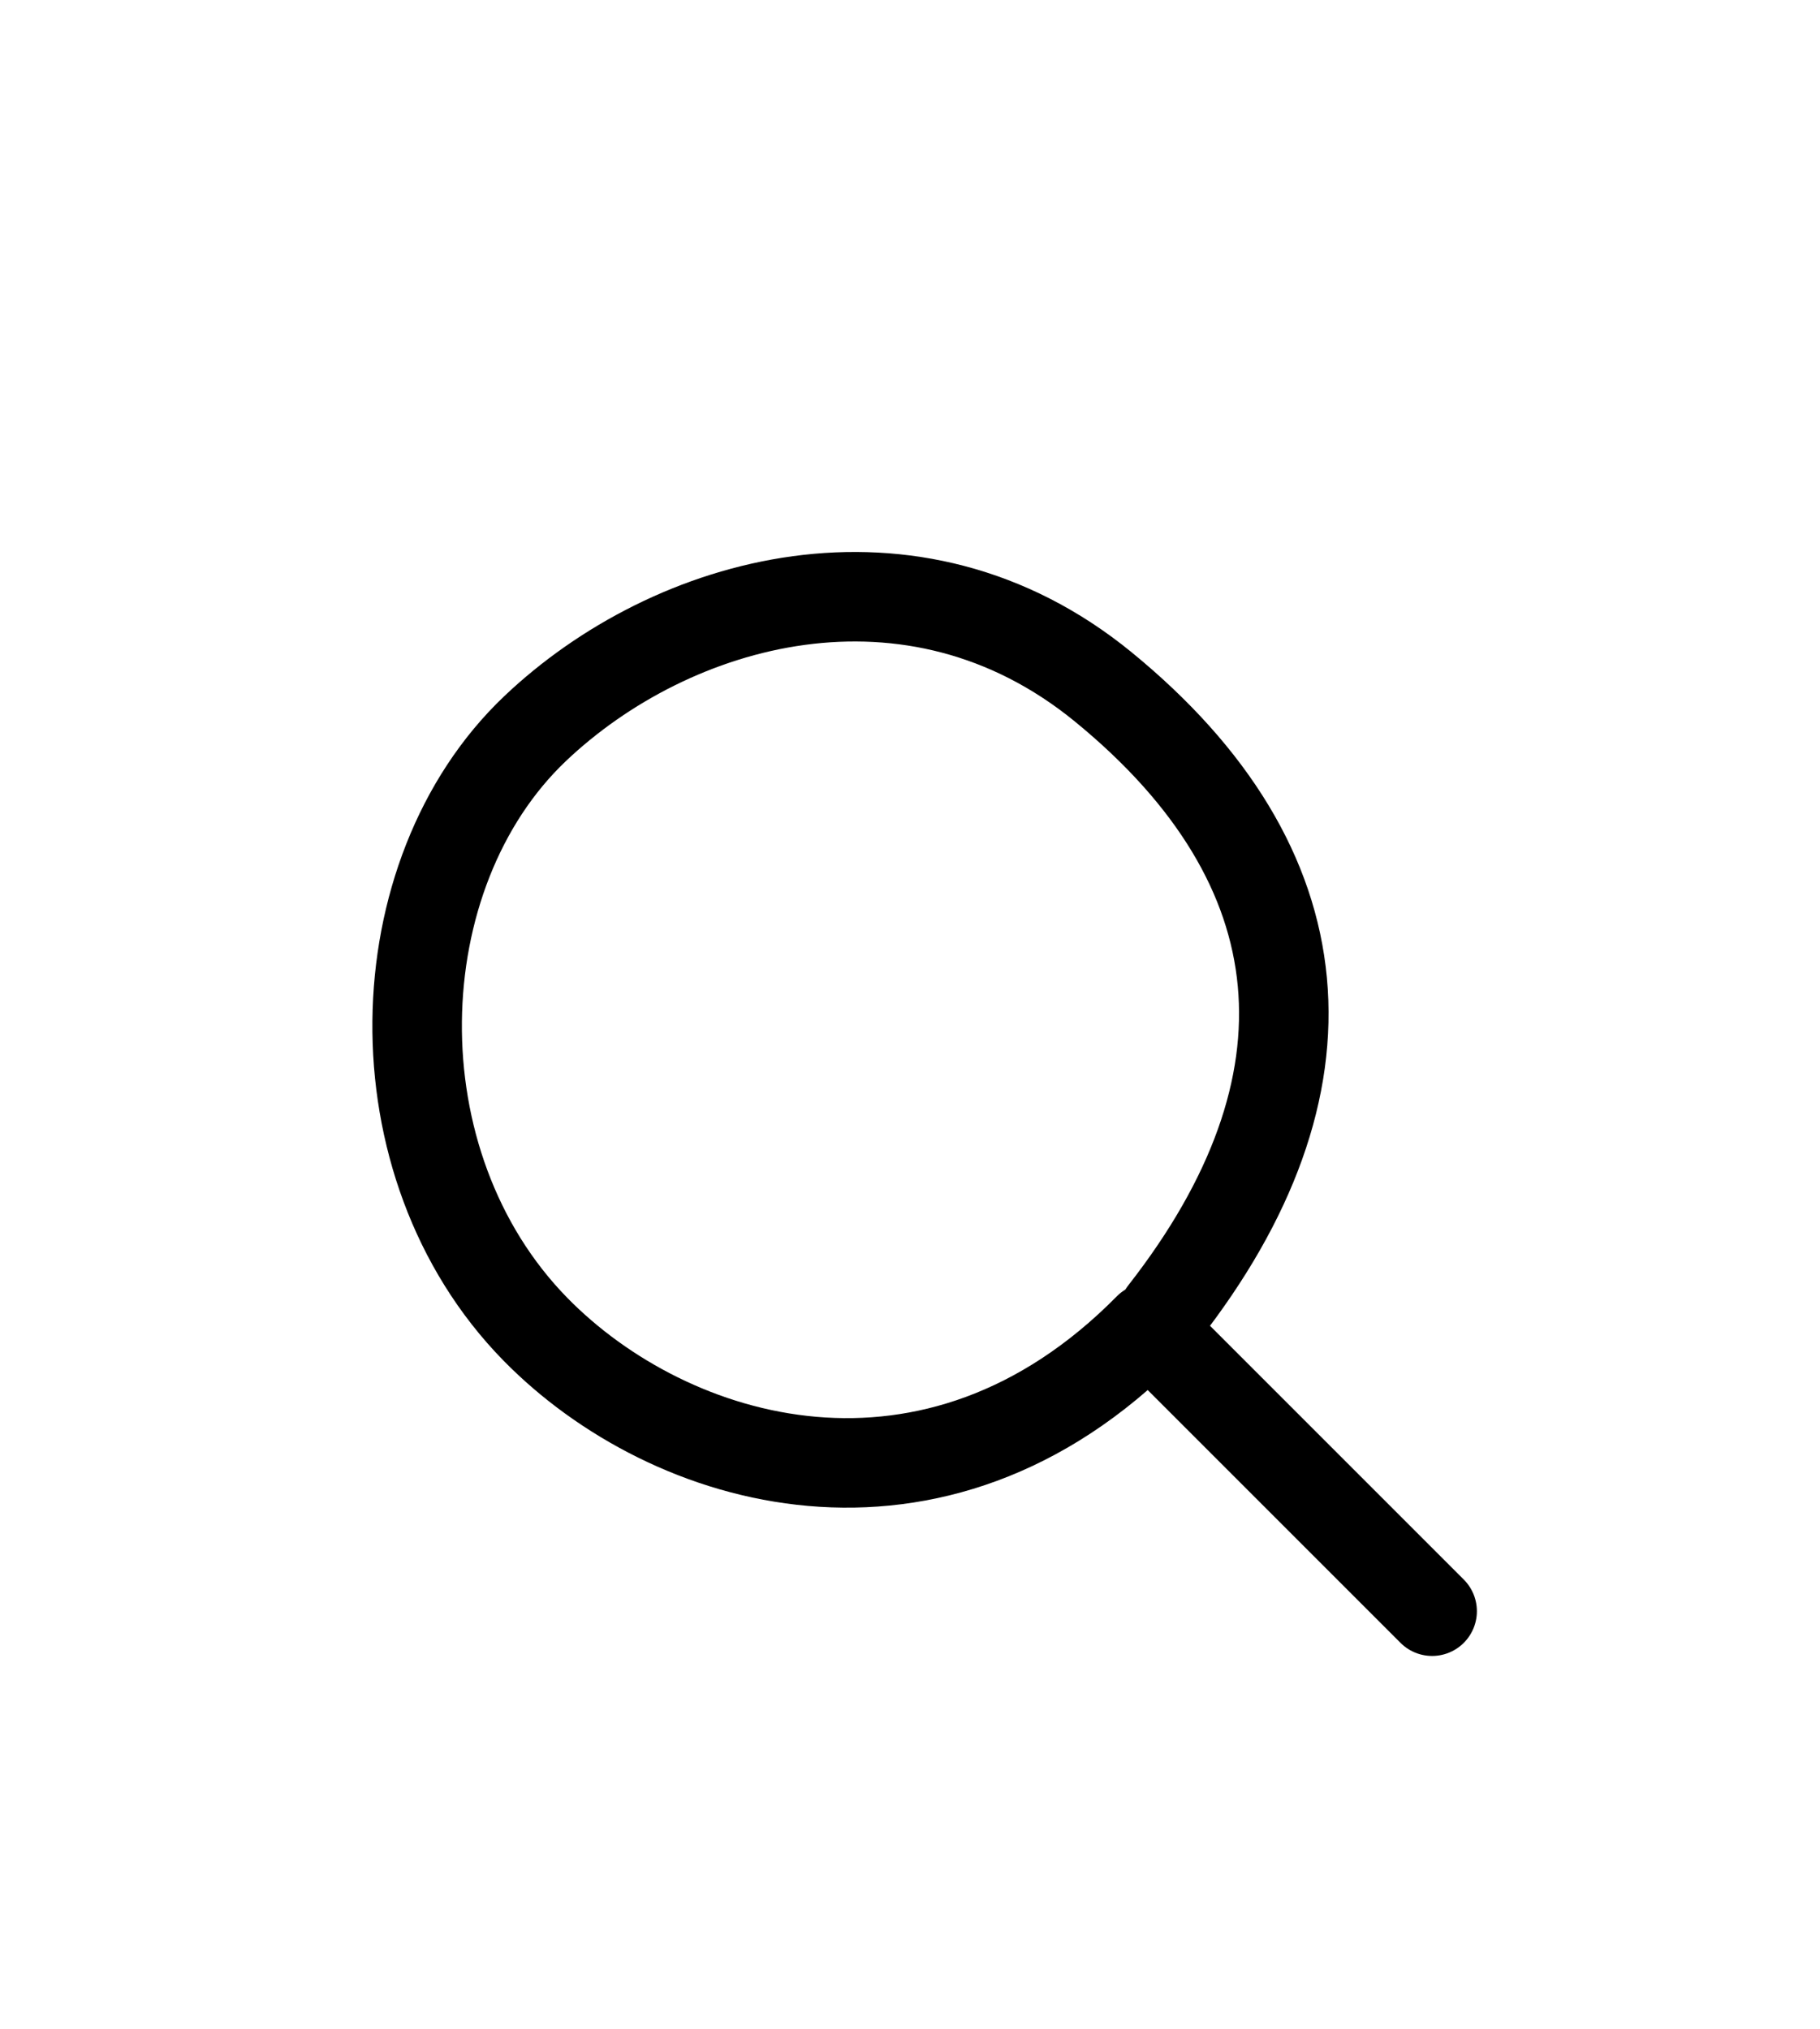 <svg version="1.1" id="Layer_1" xmlns="http://www.w3.org/2000/svg" xmlns:xlink="http://www.w3.org/1999/xlink" x="0px" y="0px"
	 width="100%" viewBox="0 0 61 68" enable-background="new 0 0 61 68" xml:space="preserve">
<path fill="none" opacity="1" stroke="#000000" stroke-linecap="round" stroke-linejoin="round" stroke-width="3"
	d="
M39,44 
	C44.956,36.382 44.329,29.036 36.98,23.024 
	C30.581,17.789 22.51,20.068 17.929,24.425 
	C12.818,29.286 12.507,39.002 17.947,44.552 
	C22.452,49.147 31.322,51.778 38.5,44.5 
"/>
<path fill="none" opacity="1" stroke="#000000" stroke-linecap="round" stroke-linejoin="round" stroke-width="3"
	d="
M39,45 
	C42,48 45,51 48,54 
"/>
</svg>